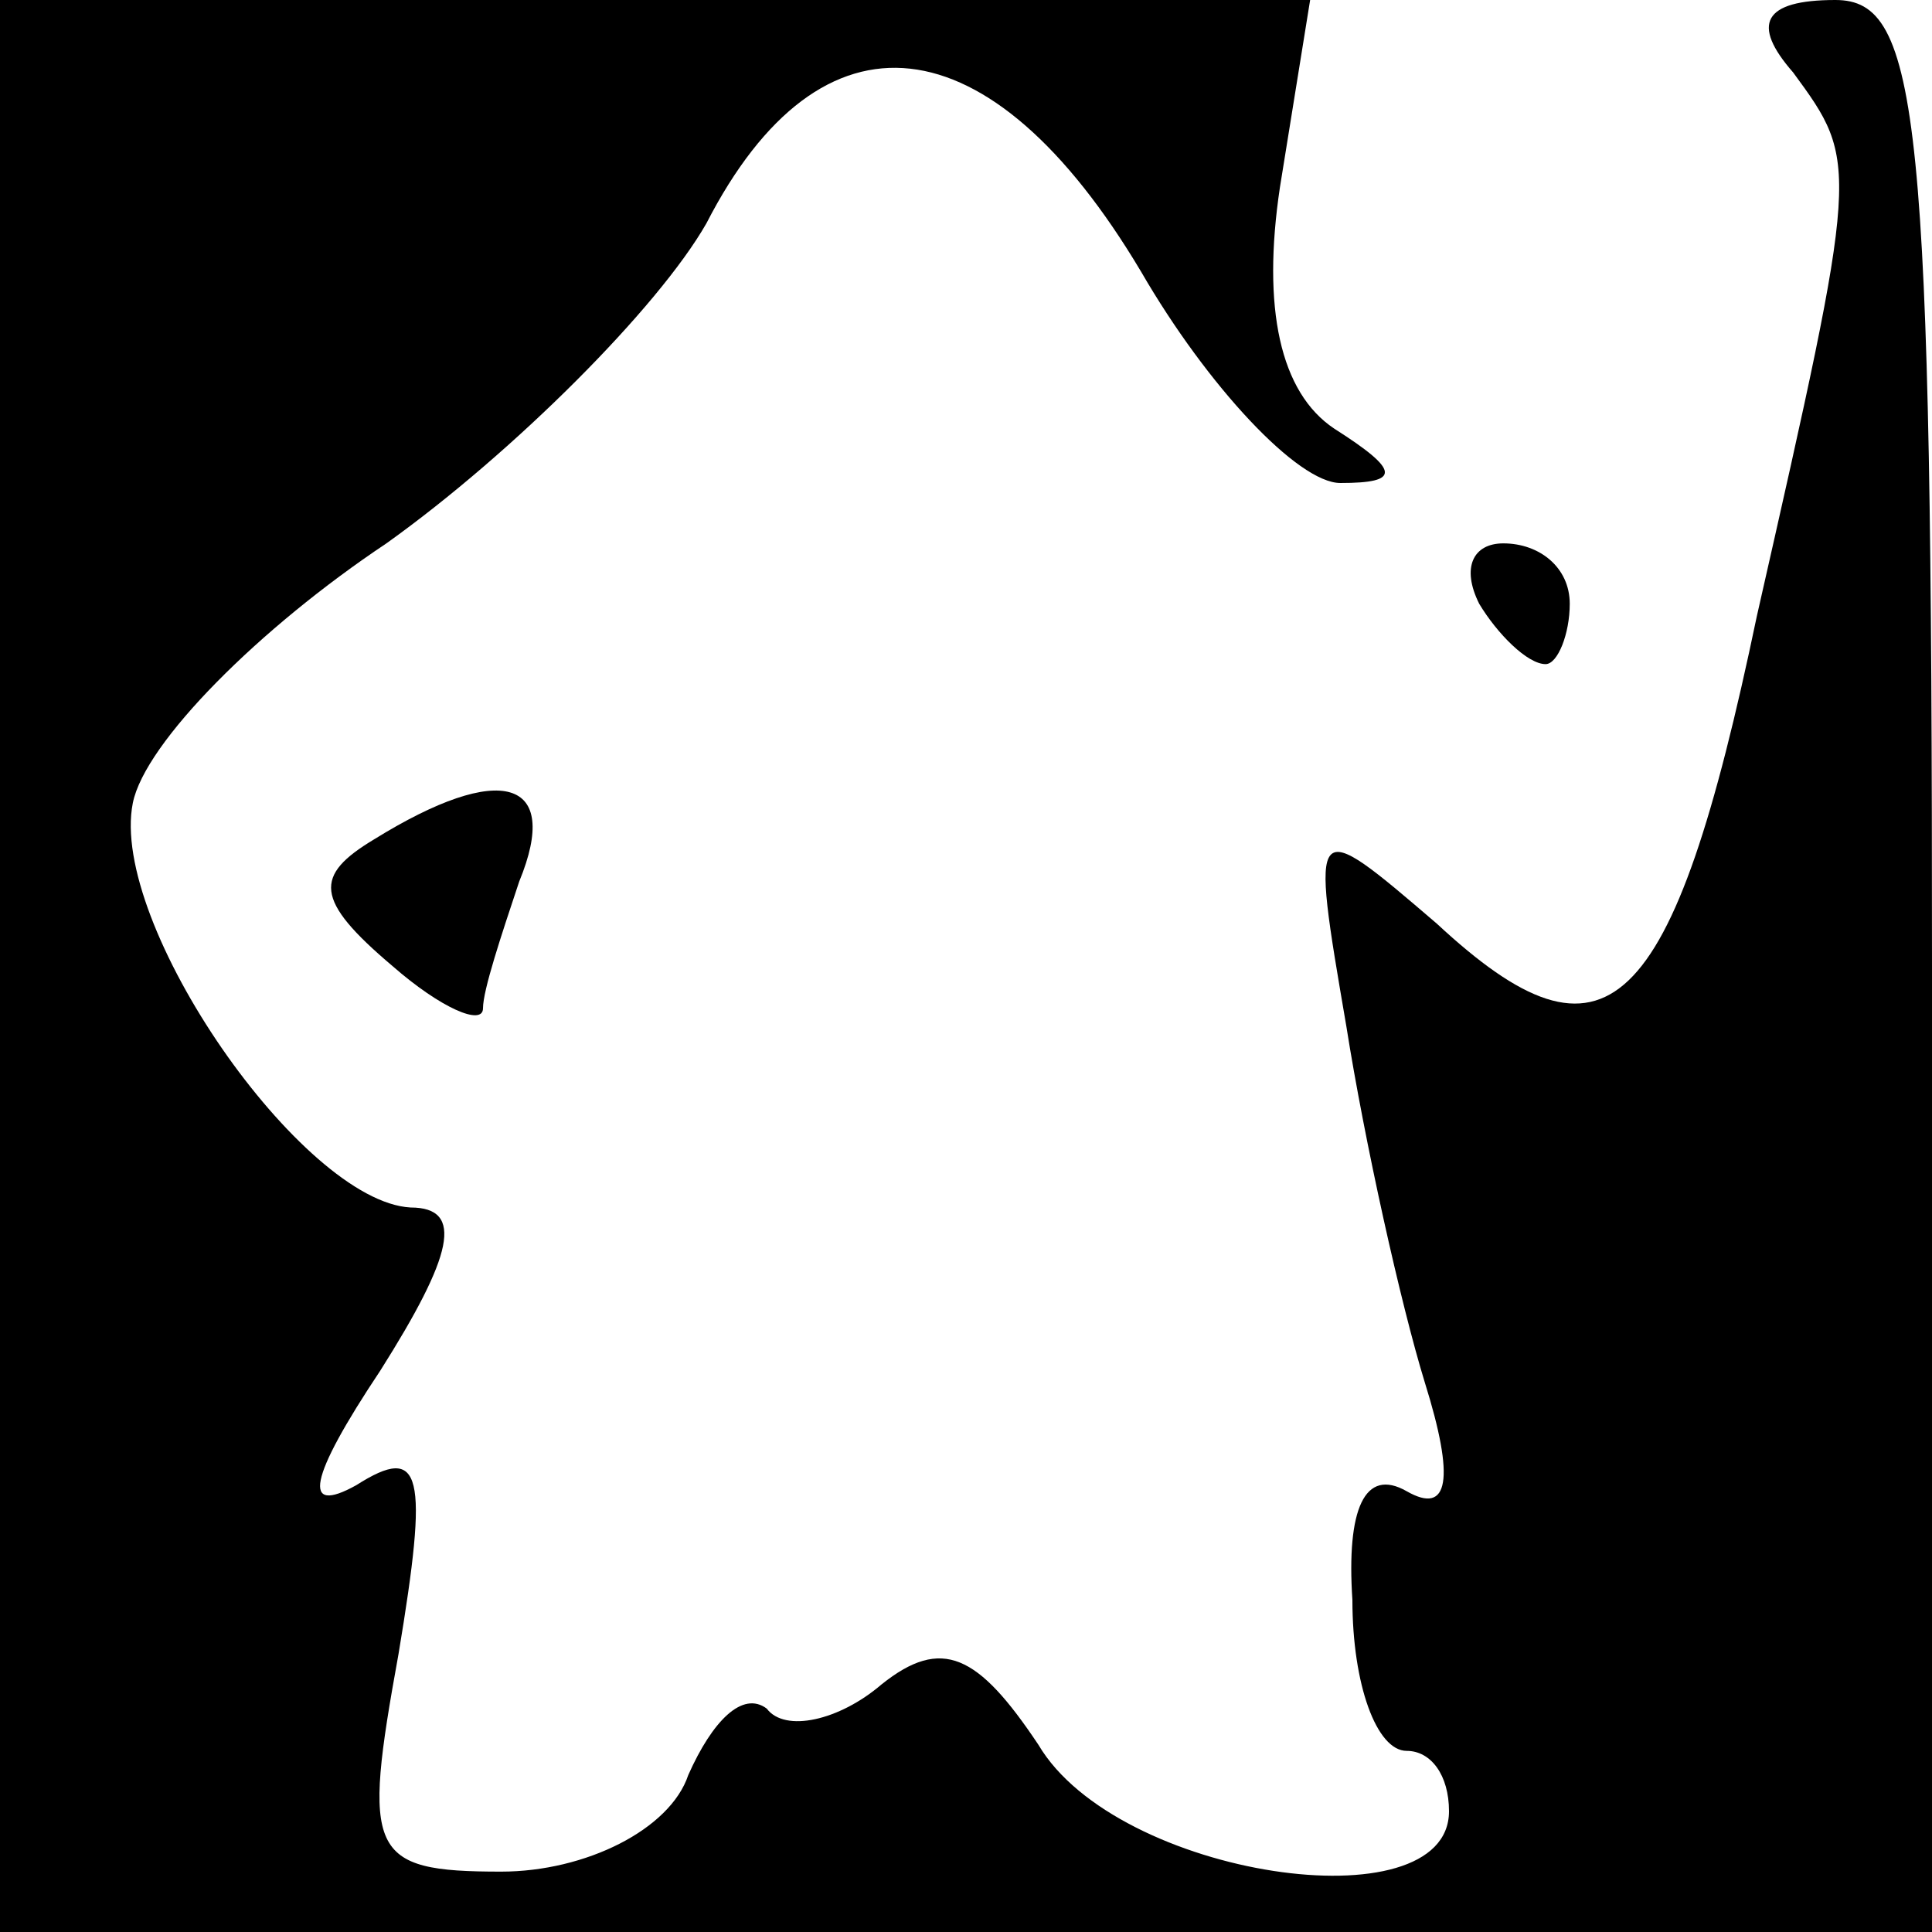 <?xml version="1.0" standalone="no"?>
<!DOCTYPE svg PUBLIC "-//W3C//DTD SVG 20010904//EN"
 "http://www.w3.org/TR/2001/REC-SVG-20010904/DTD/svg10.dtd">
<svg version="1.0" xmlns="http://www.w3.org/2000/svg"
 width="32pt" height="32pt" viewBox="0 0 32 32"
 preserveAspectRatio="xMidYMid meet">
<g transform="translate(0,32) scale(0.1,-0.1)"
fill="#000000" stroke="none">
<path fill="#000000" stroke="none" d="M0 160 l0 -160 160 0 160 0 0 160 c0
141 -2 160 -16 160 -12 0 -14 -4 -7 -12 11 -15 11 -15 -6 -90 -14 -67 -25 -77
-53 -51 -21 18 -21 18 -15 -17 3 -19 9 -46 13 -59 5 -16 4 -22 -3 -18 -7 4
-10 -3 -9 -18 0 -14 4 -25 9 -25 4 0 7 -4 7 -10 0 -19 -55 -11 -68 11 -10 15
-16 18 -26 10 -7 -6 -16 -8 -19 -4 -4 3 -9 -2 -13 -11 -3 -9 -17 -16 -31 -16
-22 0 -23 3 -17 36 5 30 4 35 -7 28 -9 -5 -8 1 4 19 12 19 14 27 5 27 -18 1
-50 47 -46 67 2 10 21 29 42 43 21 15 45 39 53 53 19 37 47 34 72 -8 11 -19
26 -35 33 -35 10 0 10 2 -1 9 -9 6 -12 20 -9 40 l5 31 -109 0 -108 0 0 -160z"/>
<path fill="#000000" stroke="none" d="M245 220 c3 -5 8 -10 11 -10 2 0 4 5 4
10 0 6 -5 10 -11 10 -5 0 -7 -4 -4 -10z"/>
<path fill="#000000" stroke="none" d="M62 181 c-10 -6 -10 -10 3 -21 8 -7 15
-10 15 -7 0 3 3 12 6 21 7 17 -3 20 -24 7z"/>
</g>
</svg>
